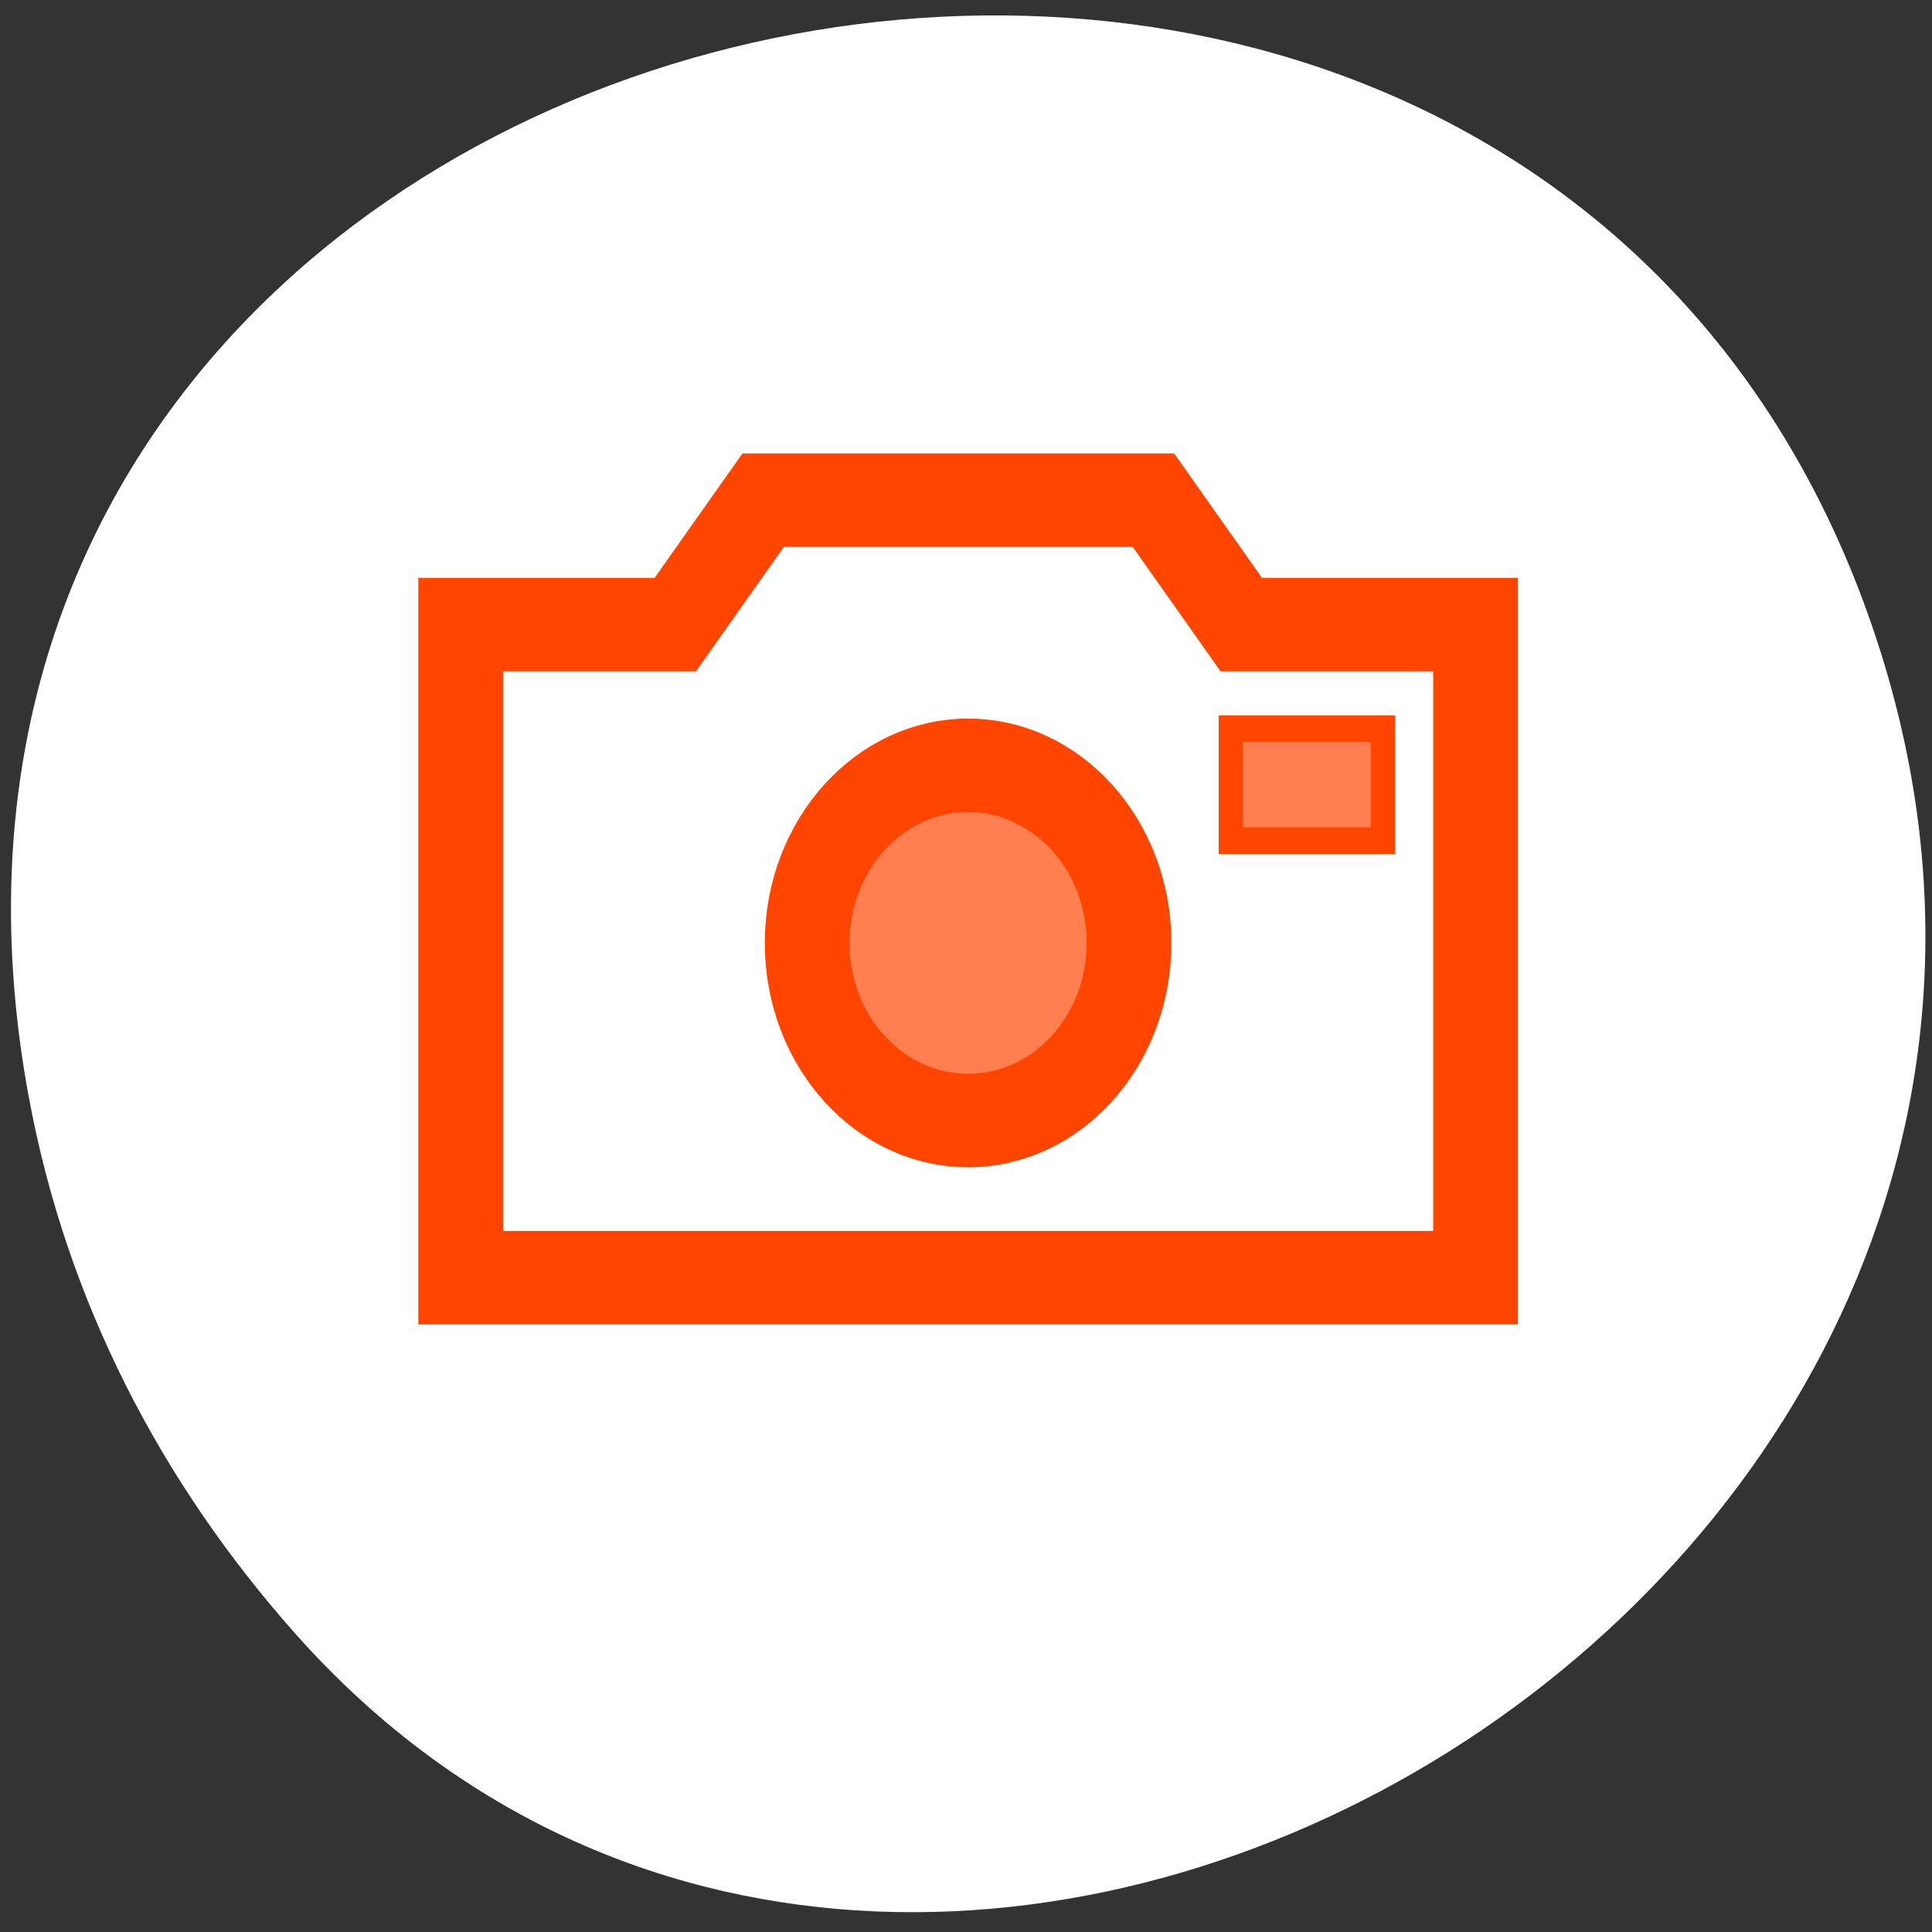 <?xml version="1.0" encoding="UTF-8" standalone="no"?>
<svg
   xmlns:dc="http://purl.org/dc/elements/1.1/"
   xmlns:cc="http://creativecommons.org/ns#"
   xmlns:rdf="http://www.w3.org/1999/02/22-rdf-syntax-ns#"
   xmlns:svg="http://www.w3.org/2000/svg"
   xmlns="http://www.w3.org/2000/svg"
   xmlns:sodipodi="http://sodipodi.sourceforge.net/DTD/sodipodi-0.dtd"
   xmlns:inkscape="http://www.inkscape.org/namespaces/inkscape"
   sodipodi:docname="media-flash-sd.svg"
   height="100%"
   width="100%"
   inkscape:version="0.48.4 r9939"
   version="1.1"
   id="svg2"
   viewBox="0 0 256 256">
  <rect x="0" y="0" width="256" height="256" fill="#333333" stroke="none"/>
  <defs
     id="defs16" />
  <sodipodi:namedview
     pagecolor="#ff4500"
     bordercolor="#666666"
     borderopacity="1"
     objecttolerance="10"
     gridtolerance="10"
     guidetolerance="10"
     inkscape:pageopacity="0"
     inkscape:pageshadow="2"
     inkscape:window-width="659"
     inkscape:window-height="496"
     id="namedview14"
     showgrid="false"
     inkscape:zoom="0.85741877"
     inkscape:cx="124.0328"
     inkscape:cy="113.74003"
     inkscape:window-x="49"
     inkscape:window-y="24"
     inkscape:window-maximized="0"
     inkscape:current-layer="g3559" />
  <g
     id="g3574"
     transform="translate(1.176,-1.168)">
    <g
       id="g3559"
       style="fill:#dc143c"
       transform="translate(-16.328,23.326)">
      <path
         id="path3561"
         style="color:#000000;fill:#ffffff"
         d="M 18.94,123.076 C -8.459,-26.076 213.63,-76.824 262.52,58.828 308.577,186.636 138.094,288.967 54.136,194.147 36.62,174.364 23.97,150.444 18.943,123.066 z"
         inkscape:connector-curvature="0" />
      <g
         id="camera-external"
         display="block"
         transform="matrix(3.208,0,0,3.539,56.018,9.218)"
         style="display:block;fill:#ff7f50;stroke:#ff4500">
        <g
           id="g3667"
           display="inline"
           style="display:inline;fill:#ffffff;stroke:#ff4500">
          <g
             id="g3669"
             style="fill:#ffffff;stroke:#ff4500">
            <polygon
               id="polygon3671"
               points="6.29,14.52 6.29,38.973 48.209,38.973 48.209,14.52 38.532,14.52 34.904,9.862 18.783,9.862 15.155,14.52 "
               style="fill:#ffffff;stroke:#ff4500" />
          </g>
          <g
             id="g3673"
             style="fill:#ffffff;stroke:#ff4500">
            <polygon
               id="polygon3675"
               points="6.29,14.52 6.29,38.973 48.209,38.973 48.209,14.52 38.532,14.52 34.904,9.862 18.783,9.862 15.155,14.52 "
               style="fill:#ffffff;stroke:#ff4500;stroke-width:3.5" />
          </g>
        </g>
        <path
           id="path3677"
           display="inline"
           d="m 20.601,26.441 c 0,3.67 2.979,6.648 6.65,6.648 3.667,0 6.646,-2.979 6.646,-6.648 0,-3.668 -2.979,-6.652 -6.646,-6.652 -3.67,0 -6.65,2.986 -6.65,6.652 z"
           inkscape:connector-curvature="0"
           style="fill:#ff7f50;stroke:#ff4500;stroke-width:3.5;display:inline" />
        <rect
           id="rect3679"
           y="18.418"
           x="38.099"
           width="6.287"
           height="4.193"
           display="inline"
           style="fill:#ff7f50;display:inline;stroke:#ff4500" />
      </g>
    </g>
  </g>
</svg>
